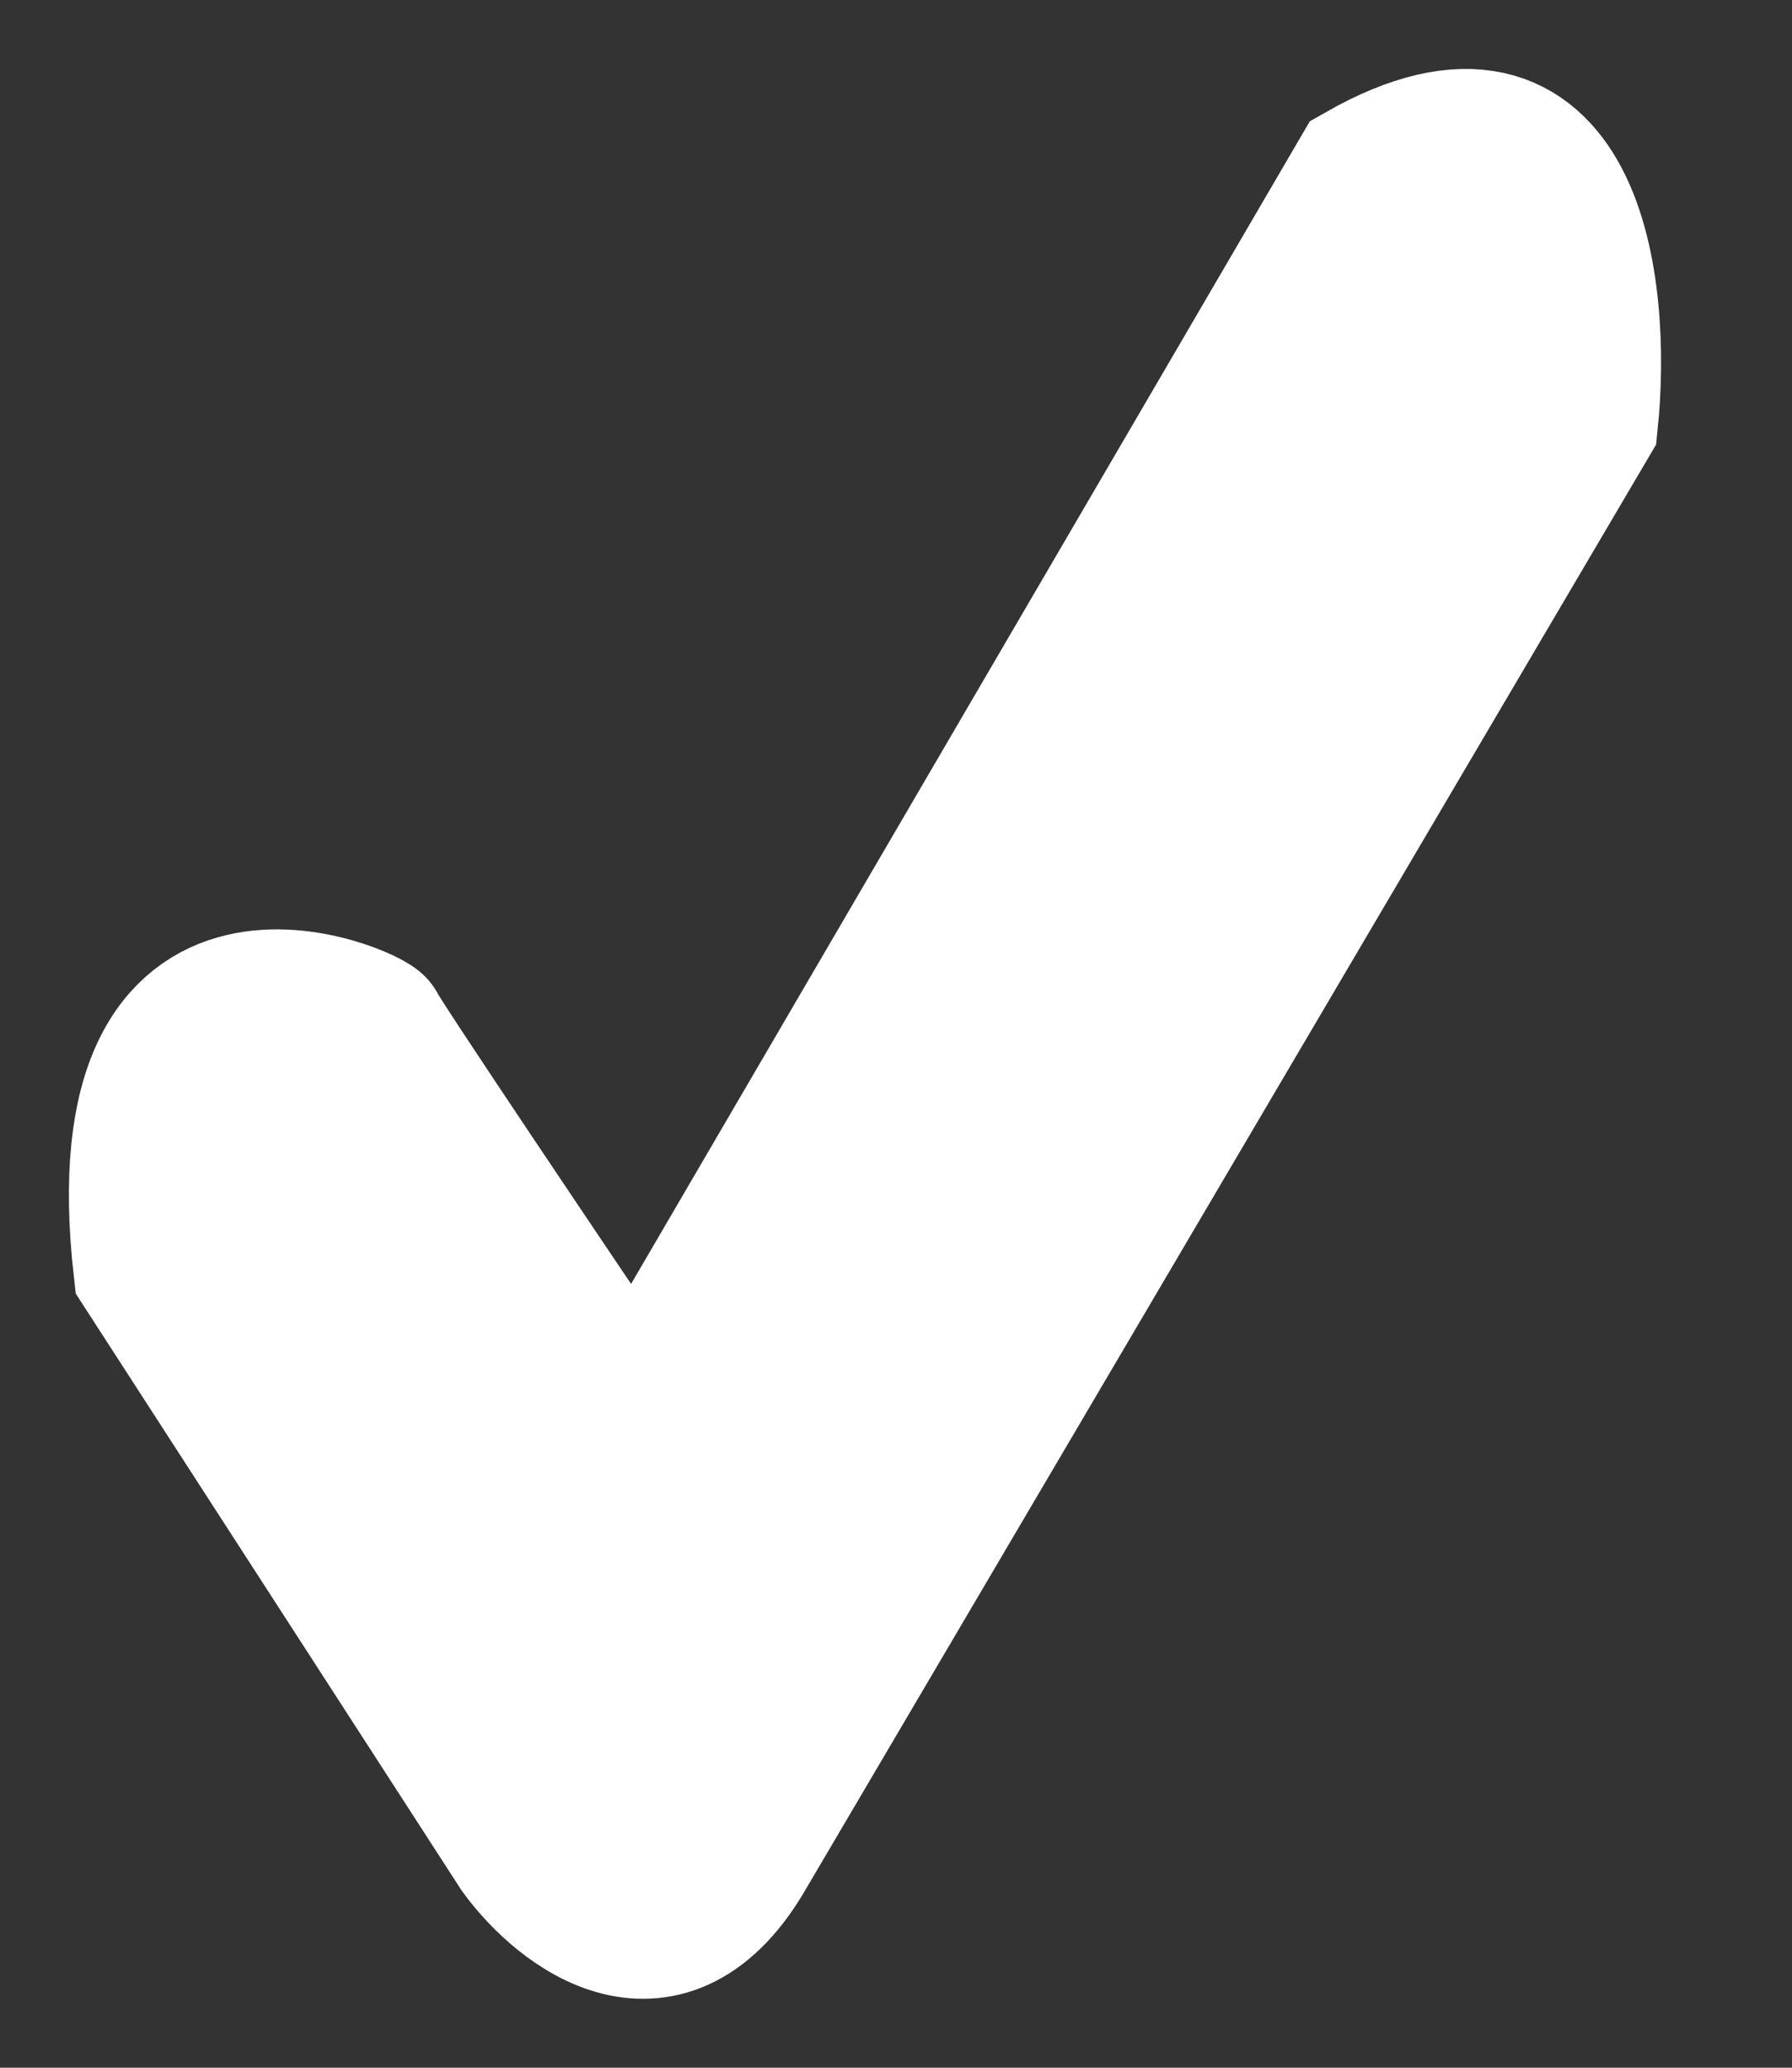 <svg width="13" height="15" viewBox="0 0 13 15" fill="none" xmlns="http://www.w3.org/2000/svg">
<rect x="0" y="0" width="13" height="15" fill="#333333" stroke="none"/>
<path d="M5.425 13.434C4.844 14.459 4.075 13.861 3.763 13.434L1.033 9.211C0.721 6.474 2.705 7.362 2.735 7.444C2.76 7.51 3.994 9.345 4.609 10.253L9.866 1.248C11.437 0.355 11.629 2.088 11.528 3.065L5.425 13.434Z" fill="white"/>
<path d="M1.013 9.179L1.033 9.211M1.033 9.211L3.763 13.434C4.075 13.861 4.844 14.459 5.425 13.434L11.528 3.065C11.629 2.088 11.437 0.355 9.866 1.248L4.609 10.253C3.994 9.345 2.76 7.51 2.735 7.444C2.705 7.362 0.721 6.474 1.033 9.211Z" stroke="white"/>
</svg>
